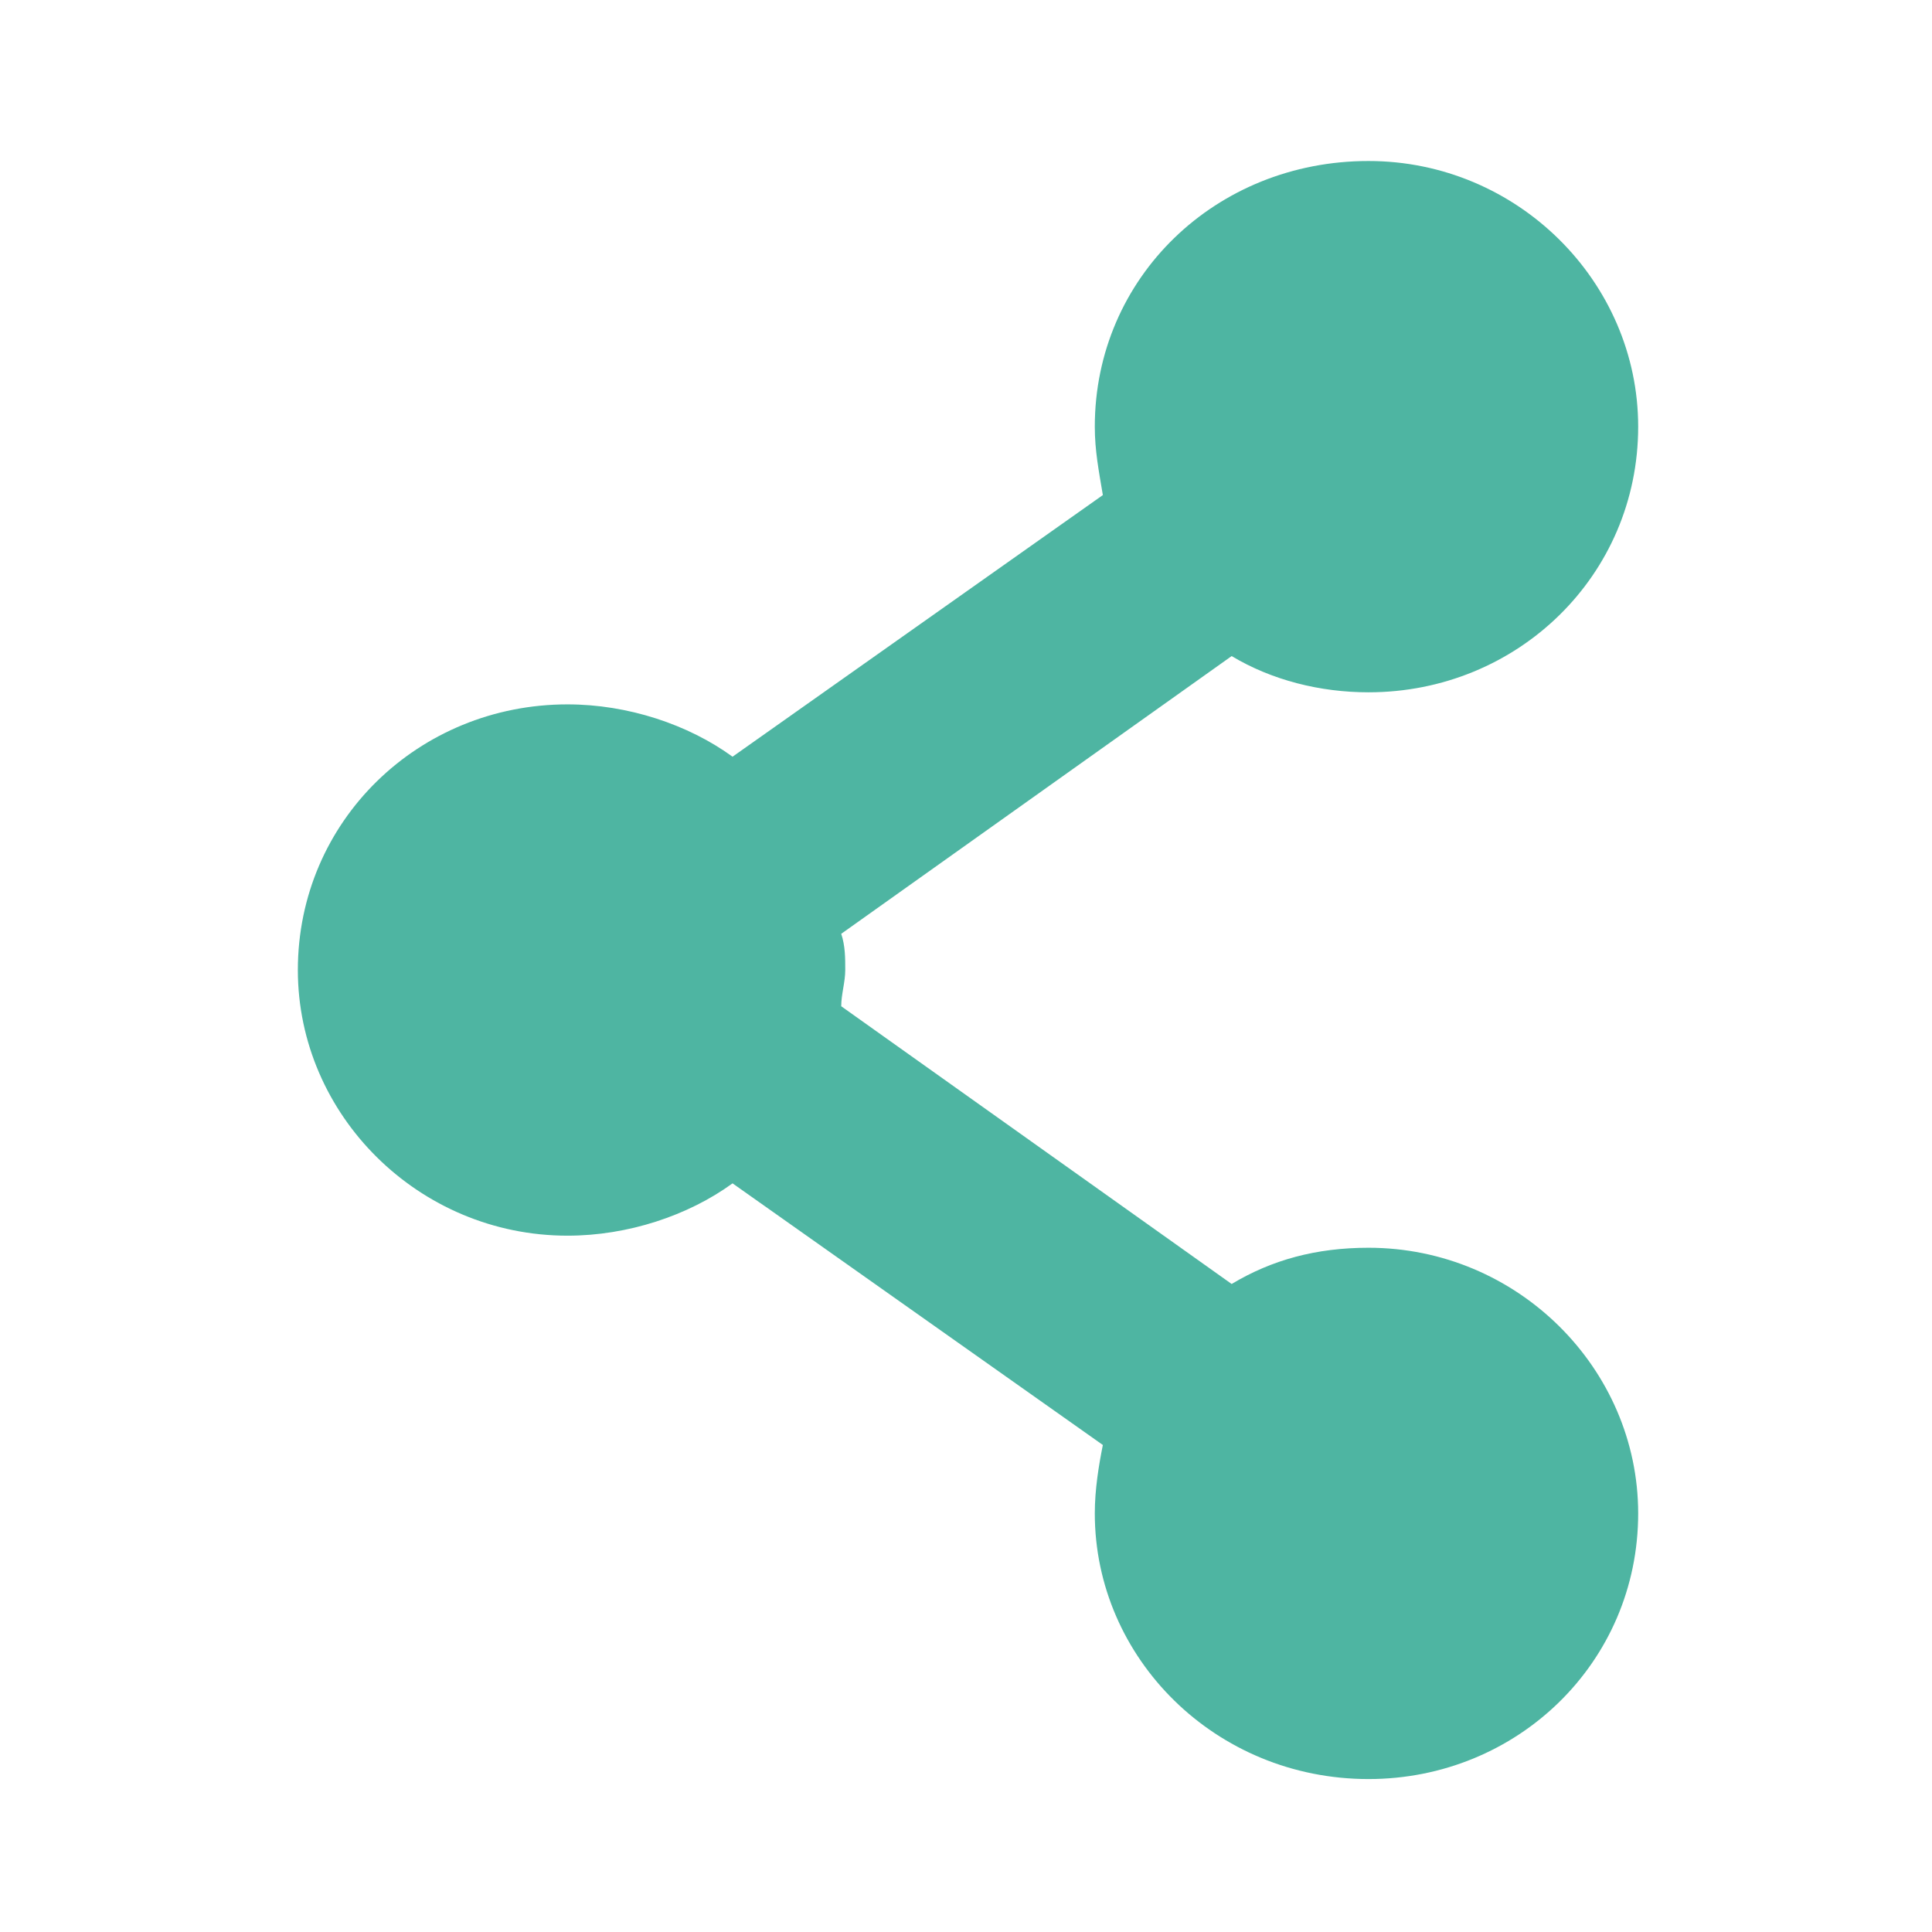 <?xml version="1.0" encoding="utf-8"?>
<!-- Generator: Adobe Illustrator 19.2.1, SVG Export Plug-In . SVG Version: 6.00 Build 0)  -->
<svg version="1.1" xmlns="http://www.w3.org/2000/svg" xmlns:xlink="http://www.w3.org/1999/xlink" x="0px" y="0px"
	 viewBox="0 0 48 48" style="enable-background:new 0 0 48 48;" xml:space="preserve">
<style type="text/css">
	.st0{display:none;fill:#9E9E9F;}
	.st1{display:none;}
	.st2{display:inline;}
	.st3{fill:#9E9E9F;}
	.st4{display:inline;fill:#9E9E9F;}
	.st5{display:inline;fill:#FFFFFF;}
	.st6{display:none;fill-rule:evenodd;clip-rule:evenodd;fill:#9E9E9F;}
	.st7{display:none;fill:#4EB5A2;}
	.st8{fill:#4EB5A2;}
	.st9{display:inline;fill:#4EB5A2;}
	.st10{fill-rule:evenodd;clip-rule:evenodd;fill:#4EB5A2;}
	.st11{display:inline;fill:#FFEC61;}
	.st12{fill:none;stroke:#4AA37A;stroke-width:4;stroke-linecap:round;stroke-linejoin:round;stroke-miterlimit:10;}
</style>
<g id="レイヤー_1">
	<path class="st0" d="M33.8,5.8c0.3,0,0.7,0,1,0c7.4,0.5,9.4,6.7,9.2,9.8c-0.2,3.1-1,6.2-4.7,10.8c-4,4.9-15,15.8-15.2,15.8
		c-0.2,0-11.3-10.9-15.2-15.8C5,21.7,4.2,18.7,4,15.6c-0.2-3.1,1.8-9.2,9.2-9.8c0.3,0,0.7,0,1,0c6.6,0,8.7,4.7,9.8,7.2
		C25.1,10.5,27.2,5.8,33.8,5.8"/>
	<g class="st1">
		<g class="st2">
			<g>
				<polygon class="st3" points="28.3,29.8 43.8,35.9 43.8,23.6 				"/>
				<polygon class="st3" points="42.6,11 24.9,4 24.9,18 				"/>
				<polygon class="st3" points="24.9,23.2 24.9,28.4 27.3,29.4 				"/>
			</g>
			<g>
				<polygon class="st3" points="4.6,23.6 4.6,35.9 20,29.8 				"/>
				<polygon class="st3" points="23.4,18 23.4,4 5.7,11 				"/>
				<polygon class="st3" points="21,29.4 23.4,28.4 23.4,23.3 				"/>
			</g>
			<polygon class="st3" points="20.7,30.1 4.6,23.6 4.6,36.6 23.4,44 23.4,23.3 			"/>
			<polygon class="st3" points="27.6,30 24.9,23.2 24.9,44 43.8,36.6 43.8,23.6 			"/>
		</g>
		<polygon class="st4" points="3.8,11.9 0.6,20.3 19.9,28 23.1,19.6 		"/>
		<polygon class="st4" points="47.4,20.5 44.2,12.1 25.2,19.5 28.5,28 		"/>
	</g>
	<g class="st1">
		<path class="st4" d="M24.4,7.2L11.4,21c-0.6,0.7-0.6,1.7,0,2.4c0.6,0.7,1.6,0.7,2.2,0L26.7,9.6c0.5-0.5,4.9-4.8,9.4,0
			c4.5,4.8,0.5,9.4,0,9.9L17.5,39.2c-0.5,0.5-3.3,3.1-6.3,0c-2.9-3.1-0.5-6,0-6.6l16.4-17.3c0.5-0.5,1.7-1.4,3.1,0
			c1.4,1.4,0.4,2.8,0,3.3l-6.3,6.7c-0.6,0.7-0.6,1.7,0,2.4c0.6,0.7,1.6,0.7,2.2,0l6.4-6.7c1.5-1.6,2.8-5.1,0-8c-2.8-2.9-6-1.6-7.6,0
			L9,30.2c-1.9,2-4.2,6.8,0,11.3c1.6,1.6,3.3,2.5,5.2,2.5c3.1,0,5.4-2.4,5.5-2.5l18.6-19.6c2.4-2.5,5.5-8.9,0-14.7
			C32.8,1.4,26.8,4.7,24.4,7.2z"/>
	</g>
	<g class="st1">
		<path class="st4" d="M92.4,3.2c-11,0-20,9-20,20s9,20,20,20h40v-40H92.4z"/>
		<circle class="st5" cx="92.4" cy="23.2" r="10"/>
	</g>
	<polygon class="st0" points="44,16.5 16.5,44 16.5,31.5 4,31.5 31.5,4 	"/>
	<polygon class="st0" points="22.8,4 34.6,4 26.2,17.8 36.1,17.3 11.9,44 23.3,24.7 14.9,24.7 	"/>
	<path class="st6" d="M27.2,10.6c0,0.6,0.1,1.1,0.2,1.7l-9.2,6.5c-1.1-0.8-2.6-1.3-4.1-1.3c-3.7,0-6.7,2.9-6.7,6.6
		c0,3.6,3,6.6,6.7,6.6c1.5,0,3-0.5,4.1-1.3l9.2,6.5c-0.1,0.5-0.2,1.1-0.2,1.7c0,3.6,3,6.6,6.8,6.6c3.7,0,6.7-2.9,6.7-6.6
		c0-3.6-3-6.6-6.7-6.6c-1.3,0-2.4,0.3-3.4,0.9l-9.7-6.9c0-0.3,0.1-0.6,0.1-0.9c0-0.3,0-0.6-0.1-0.9l9.7-6.9c1,0.6,2.2,0.9,3.4,0.9
		c3.7,0,6.7-2.9,6.7-6.6c0-3.6-3-6.6-6.7-6.6C30.2,4,27.2,6.9,27.2,10.6z"/>
	<path class="st0" d="M9.3,33.3c-2.9,0-5.3,2.4-5.3,5.3C4,41.6,6.4,44,9.3,44c2.9,0,5.3-2.4,5.3-5.3C14.7,35.7,12.3,33.3,9.3,33.3z
		 M4,17.6v7.7c5,0,9.7,2,13.2,5.5c3.5,3.5,5.5,8.2,5.5,13.3h7.7C30.4,29.4,18.6,17.6,4,17.6z M4,4v7.7c17.8,0,32.3,14.5,32.3,32.3
		H44C44,22,26.1,4,4,4z"/>
	<g class="st1">
		<g class="st2">
			<polygon class="st3" points="24.8,19.7 24.8,44 44,36.6 44,12.3 			"/>
			<polygon class="st3" points="16.8,17.2 16.8,23 16.8,23.4 10.9,21.1 10.9,20.6 10.9,15 4,12.3 4,36.6 23.2,44 23.2,19.7 			"/>
		</g>
		<g class="st2">
			<polygon class="st3" points="29.8,6.2 24,4 5.4,11.2 11.9,13.7 			"/>
			<polygon class="st3" points="35.8,8.5 17.9,16 24,18.3 42.6,11.2 			"/>
		</g>
	</g>
</g>
<g id="レイヤー_1のコピー">
	<path class="st7" d="M33.8,5.8c0.3,0,0.7,0,1,0c7.4,0.5,9.4,6.7,9.2,9.8c-0.2,3.1-1,6.2-4.7,10.8c-4,4.9-15,15.8-15.2,15.8
		c-0.2,0-11.3-10.9-15.2-15.8C5,21.7,4.2,18.7,4,15.6c-0.2-3.1,1.8-9.2,9.2-9.8c0.3,0,0.7,0,1,0c6.6,0,8.7,4.7,9.8,7.2
		C25.1,10.5,27.2,5.8,33.8,5.8"/>
	<g class="st1">
		<g class="st2">
			<g>
				<polygon class="st8" points="28.3,29.8 43.8,35.9 43.8,23.6 				"/>
				<polygon class="st8" points="42.6,11 24.9,4 24.9,18 				"/>
				<polygon class="st8" points="24.9,23.2 24.9,28.4 27.3,29.4 				"/>
			</g>
			<g>
				<polygon class="st8" points="4.6,23.6 4.6,35.9 20,29.8 				"/>
				<polygon class="st8" points="23.4,18 23.4,4 5.7,11 				"/>
				<polygon class="st8" points="21,29.4 23.4,28.4 23.4,23.3 				"/>
			</g>
			<polygon class="st8" points="20.7,30.1 4.6,23.6 4.6,36.6 23.4,44 23.4,23.3 			"/>
			<polygon class="st8" points="27.6,30 24.9,23.2 24.9,44 43.8,36.6 43.8,23.6 			"/>
		</g>
		<polygon class="st9" points="3.8,11.9 0.6,20.3 19.9,28 23.1,19.6 		"/>
		<polygon class="st9" points="47.4,20.5 44.2,12.1 25.2,19.5 28.5,28 		"/>
	</g>
	<g class="st1">
		<path class="st9" d="M24.4,7.2L11.4,21c-0.6,0.7-0.6,1.7,0,2.4c0.6,0.7,1.6,0.7,2.2,0L26.7,9.6c0.5-0.5,4.9-4.8,9.4,0
			c4.5,4.8,0.5,9.4,0,9.9L17.5,39.2c-0.5,0.5-3.3,3.1-6.3,0c-2.9-3.1-0.5-6,0-6.6l16.4-17.3c0.5-0.5,1.7-1.4,3.1,0
			c1.4,1.4,0.4,2.8,0,3.3l-6.3,6.7c-0.6,0.7-0.6,1.7,0,2.4c0.6,0.7,1.6,0.7,2.2,0l6.4-6.7c1.5-1.6,2.8-5.1,0-8c-2.8-2.9-6-1.6-7.6,0
			L9,30.2c-1.9,2-4.2,6.8,0,11.3c1.6,1.6,3.3,2.5,5.2,2.5c3.1,0,5.4-2.4,5.5-2.5l18.6-19.6c2.4-2.5,5.5-8.9,0-14.7
			C32.8,1.4,26.8,4.7,24.4,7.2z"/>
	</g>
	<g class="st1">
		<path class="st4" d="M92.4,3.2c-11,0-20,9-20,20s9,20,20,20h40v-40H92.4z"/>
		<circle class="st5" cx="92.4" cy="23.2" r="10"/>
	</g>
	<polygon class="st7" points="44,16.5 16.5,44 16.5,31.5 4,31.5 31.5,4 	"/>
	<polygon class="st7" points="22.8,4 34.6,4 26.2,17.8 36.1,17.3 11.9,44 23.3,24.7 14.9,24.7 	"/>
	<path class="st10" d="M27.2,10.6c0,0.6,0.1,1.1,0.2,1.7l-9.2,6.5c-1.1-0.8-2.6-1.3-4.1-1.3c-3.7,0-6.7,2.9-6.7,6.6
		c0,3.6,3,6.6,6.7,6.6c1.5,0,3-0.5,4.1-1.3l9.2,6.5c-0.1,0.5-0.2,1.1-0.2,1.7c0,3.6,3,6.6,6.8,6.6c3.7,0,6.7-2.9,6.7-6.6
		c0-3.6-3-6.6-6.7-6.6c-1.3,0-2.4,0.3-3.4,0.9l-9.7-6.9c0-0.3,0.1-0.6,0.1-0.9c0-0.3,0-0.6-0.1-0.9l9.7-6.9c1,0.6,2.2,0.9,3.4,0.9
		c3.7,0,6.7-2.9,6.7-6.6c0-3.6-3-6.6-6.7-6.6C30.2,4,27.2,6.9,27.2,10.6z"/>
	<path class="st7" d="M9.3,33.3c-2.9,0-5.3,2.4-5.3,5.3C4,41.6,6.4,44,9.3,44c2.9,0,5.3-2.4,5.3-5.3C14.7,35.7,12.3,33.3,9.3,33.3z
		 M4,17.6v7.7c5,0,9.7,2,13.2,5.5c3.5,3.5,5.5,8.2,5.5,13.3h7.7C30.4,29.4,18.6,17.6,4,17.6z M4,4v7.7c17.8,0,32.3,14.5,32.3,32.3
		H44C44,22,26.1,4,4,4z"/>
	<g class="st1">
		<g class="st2">
			<polygon class="st8" points="24.8,19.7 24.8,44 44,36.6 44,12.3 			"/>
			<polygon class="st8" points="16.8,17.2 16.8,23 16.8,23.4 10.9,21.1 10.9,20.6 10.9,15 4,12.3 4,36.6 23.2,44 23.2,19.7 			"/>
		</g>
		<g class="st2">
			<polygon class="st8" points="29.8,6.2 24,4 5.4,11.2 11.9,13.7 			"/>
			<polygon class="st8" points="35.8,8.5 17.9,16 24,18.3 42.6,11.2 			"/>
		</g>
	</g>
</g>
<g id="レイヤー_3">
	<g class="st1">
		<circle class="st11" cx="24" cy="24" r="23"/>
		<g class="st2">
			<line class="st12" x1="13.6" y1="17" x2="34.4" y2="17"/>
			<line class="st12" x1="13.6" y1="24" x2="34.4" y2="24"/>
			<line class="st12" x1="13.6" y1="31" x2="34.4" y2="31"/>
		</g>
	</g>
	<path class="st7" d="M39.8,47.2l-36-17.9c-3.6-1.8-3.7-6.9-0.2-8.8l36-19.6C43-0.9,47,1.5,47,5.2v37.5C47,46.5,43.1,48.9,39.8,47.2
		z"/>
</g>
</svg>
